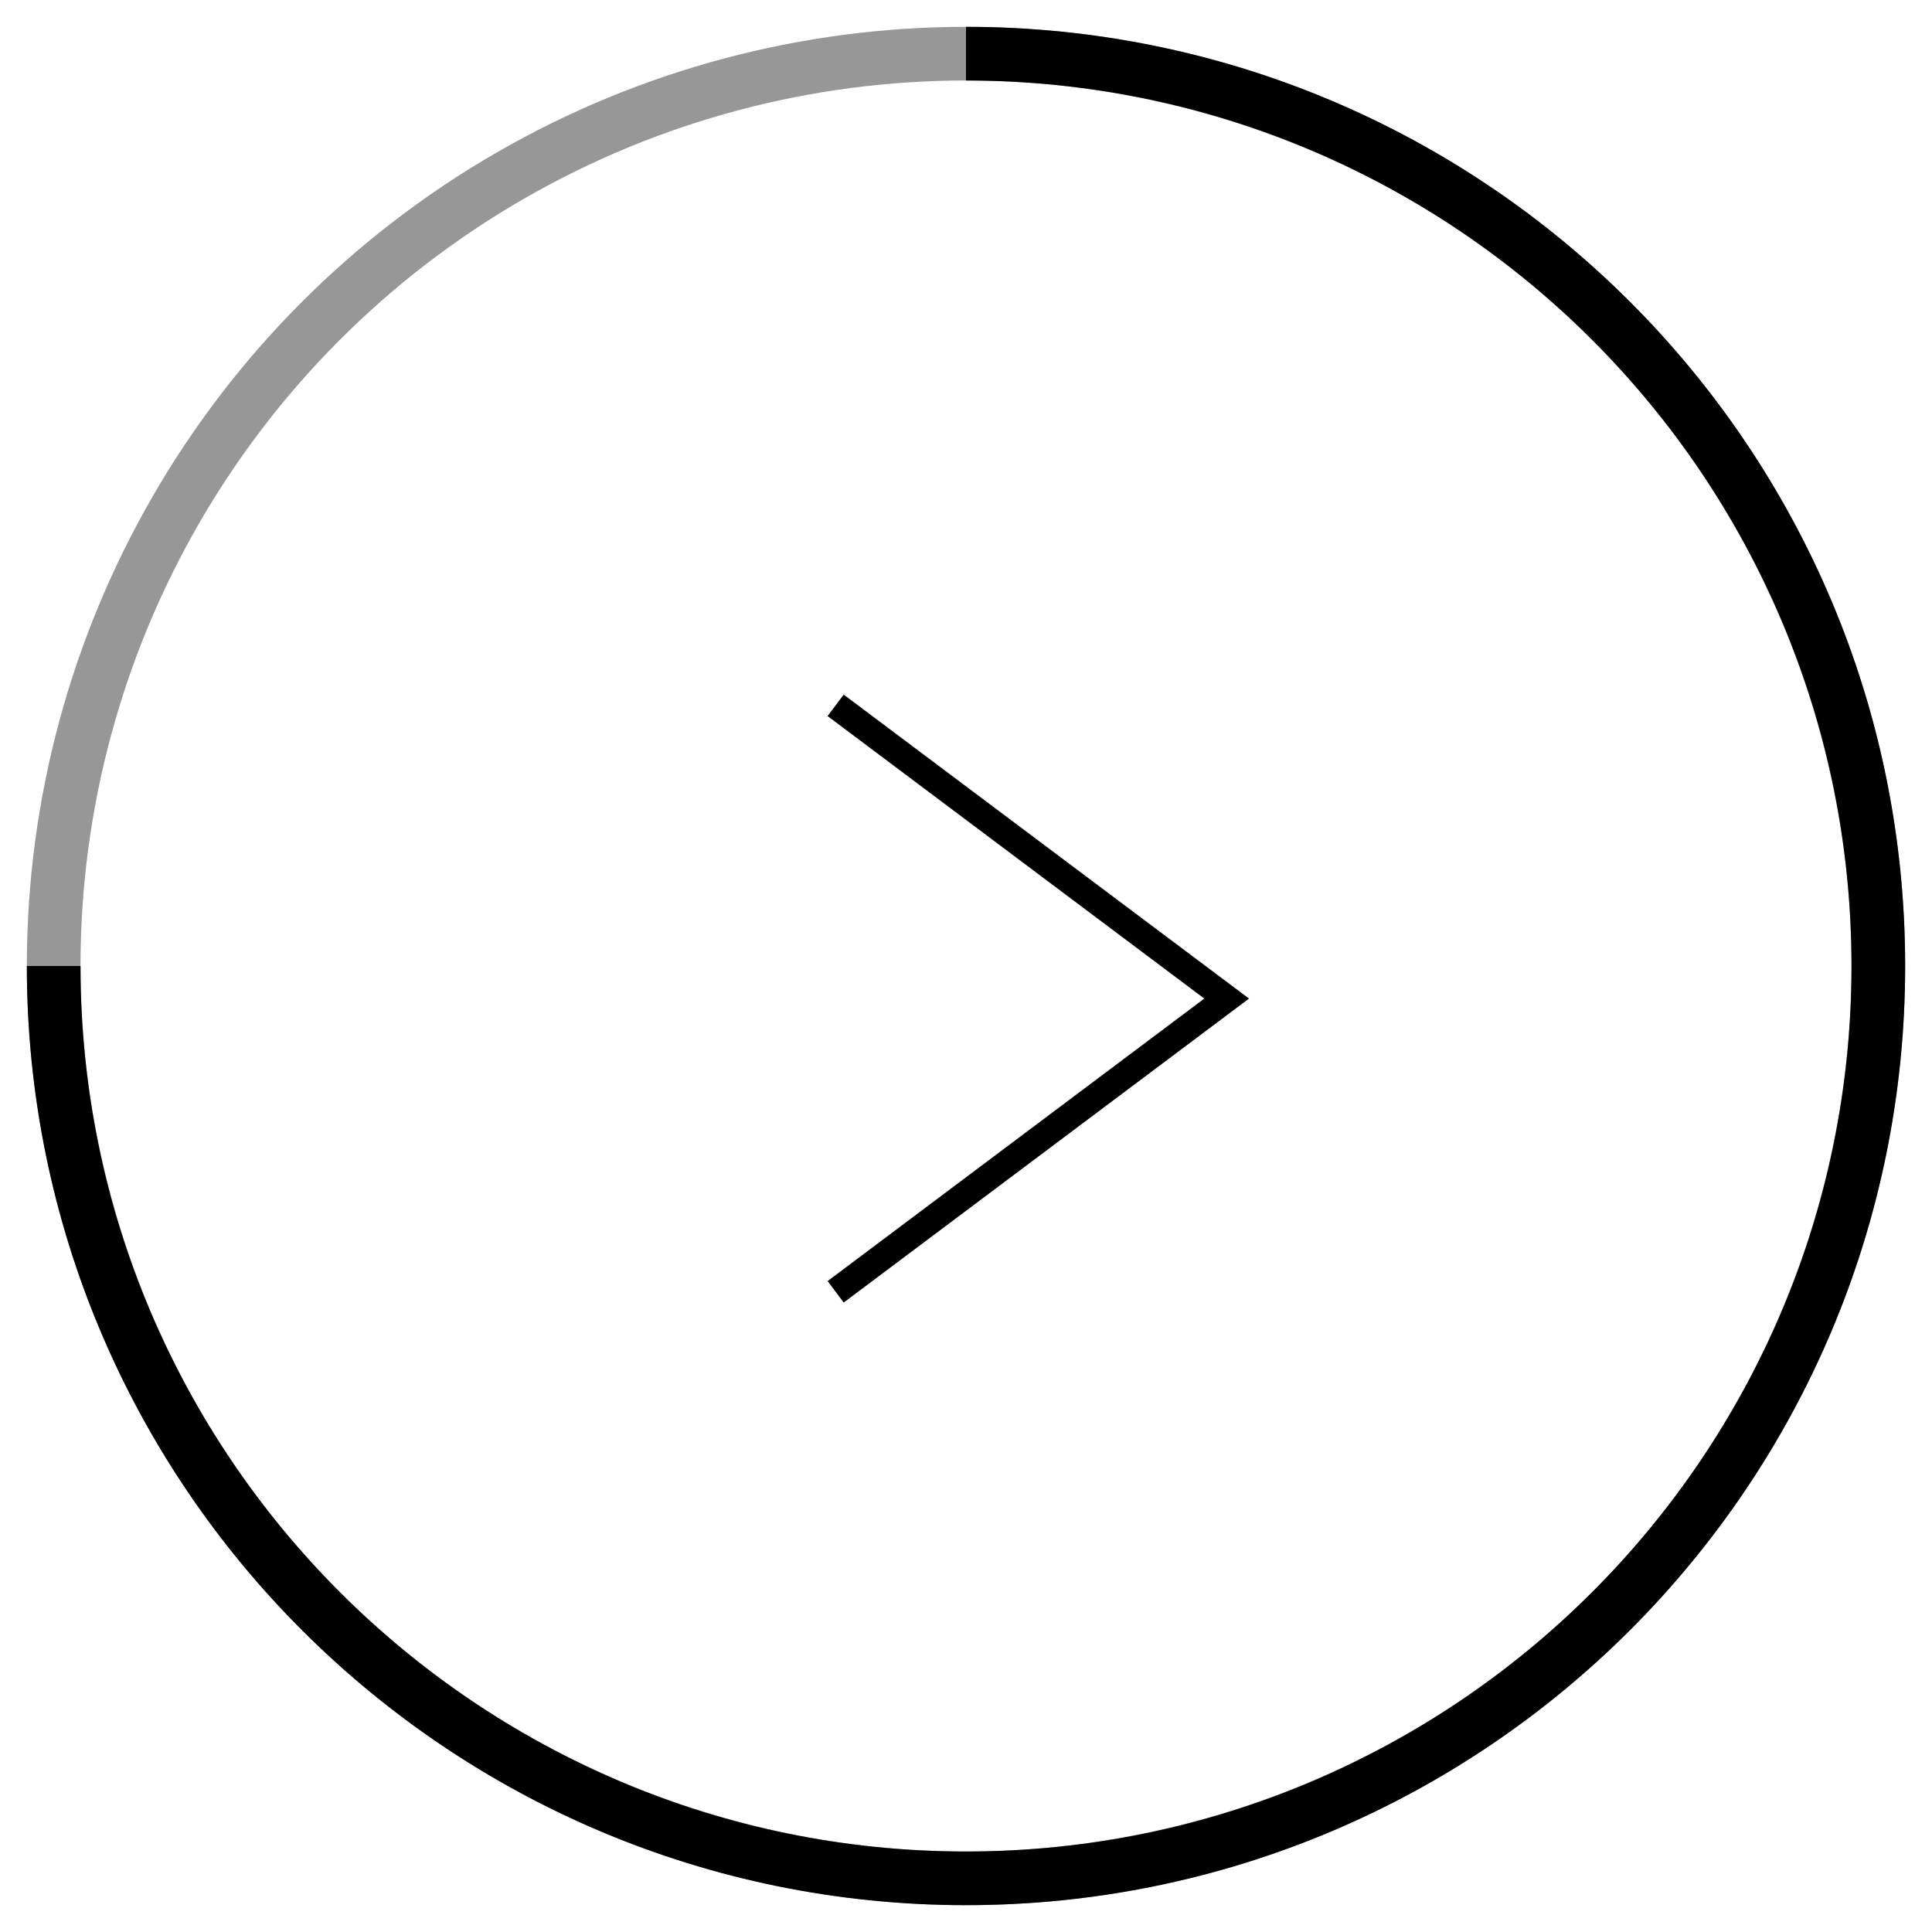 <svg xmlns="http://www.w3.org/2000/svg" width="36" height="36" viewBox="0 0 36 36">
    <g fill="none" fill-rule="evenodd">
        <g>
            <g>
                <g>
                    <g>
                        <g transform="translate(-1330, -3653) translate(71, 2778) translate(429, 876) translate(831, 0)">
                            <circle cx="17" cy="17" r="17" stroke="#979797"/>
                            <path stroke="#000" d="M0 17c0 9.389 7.611 17 17 17s17-7.611 17-17S26.389 0 17 0"/>
                            <path stroke="#000" stroke-width=".5" d="M14.571 12.143L21.857 17.607 14.571 23.071"/>
                        </g>
                    </g>
                </g>
            </g>
        </g>
    </g>
</svg>
